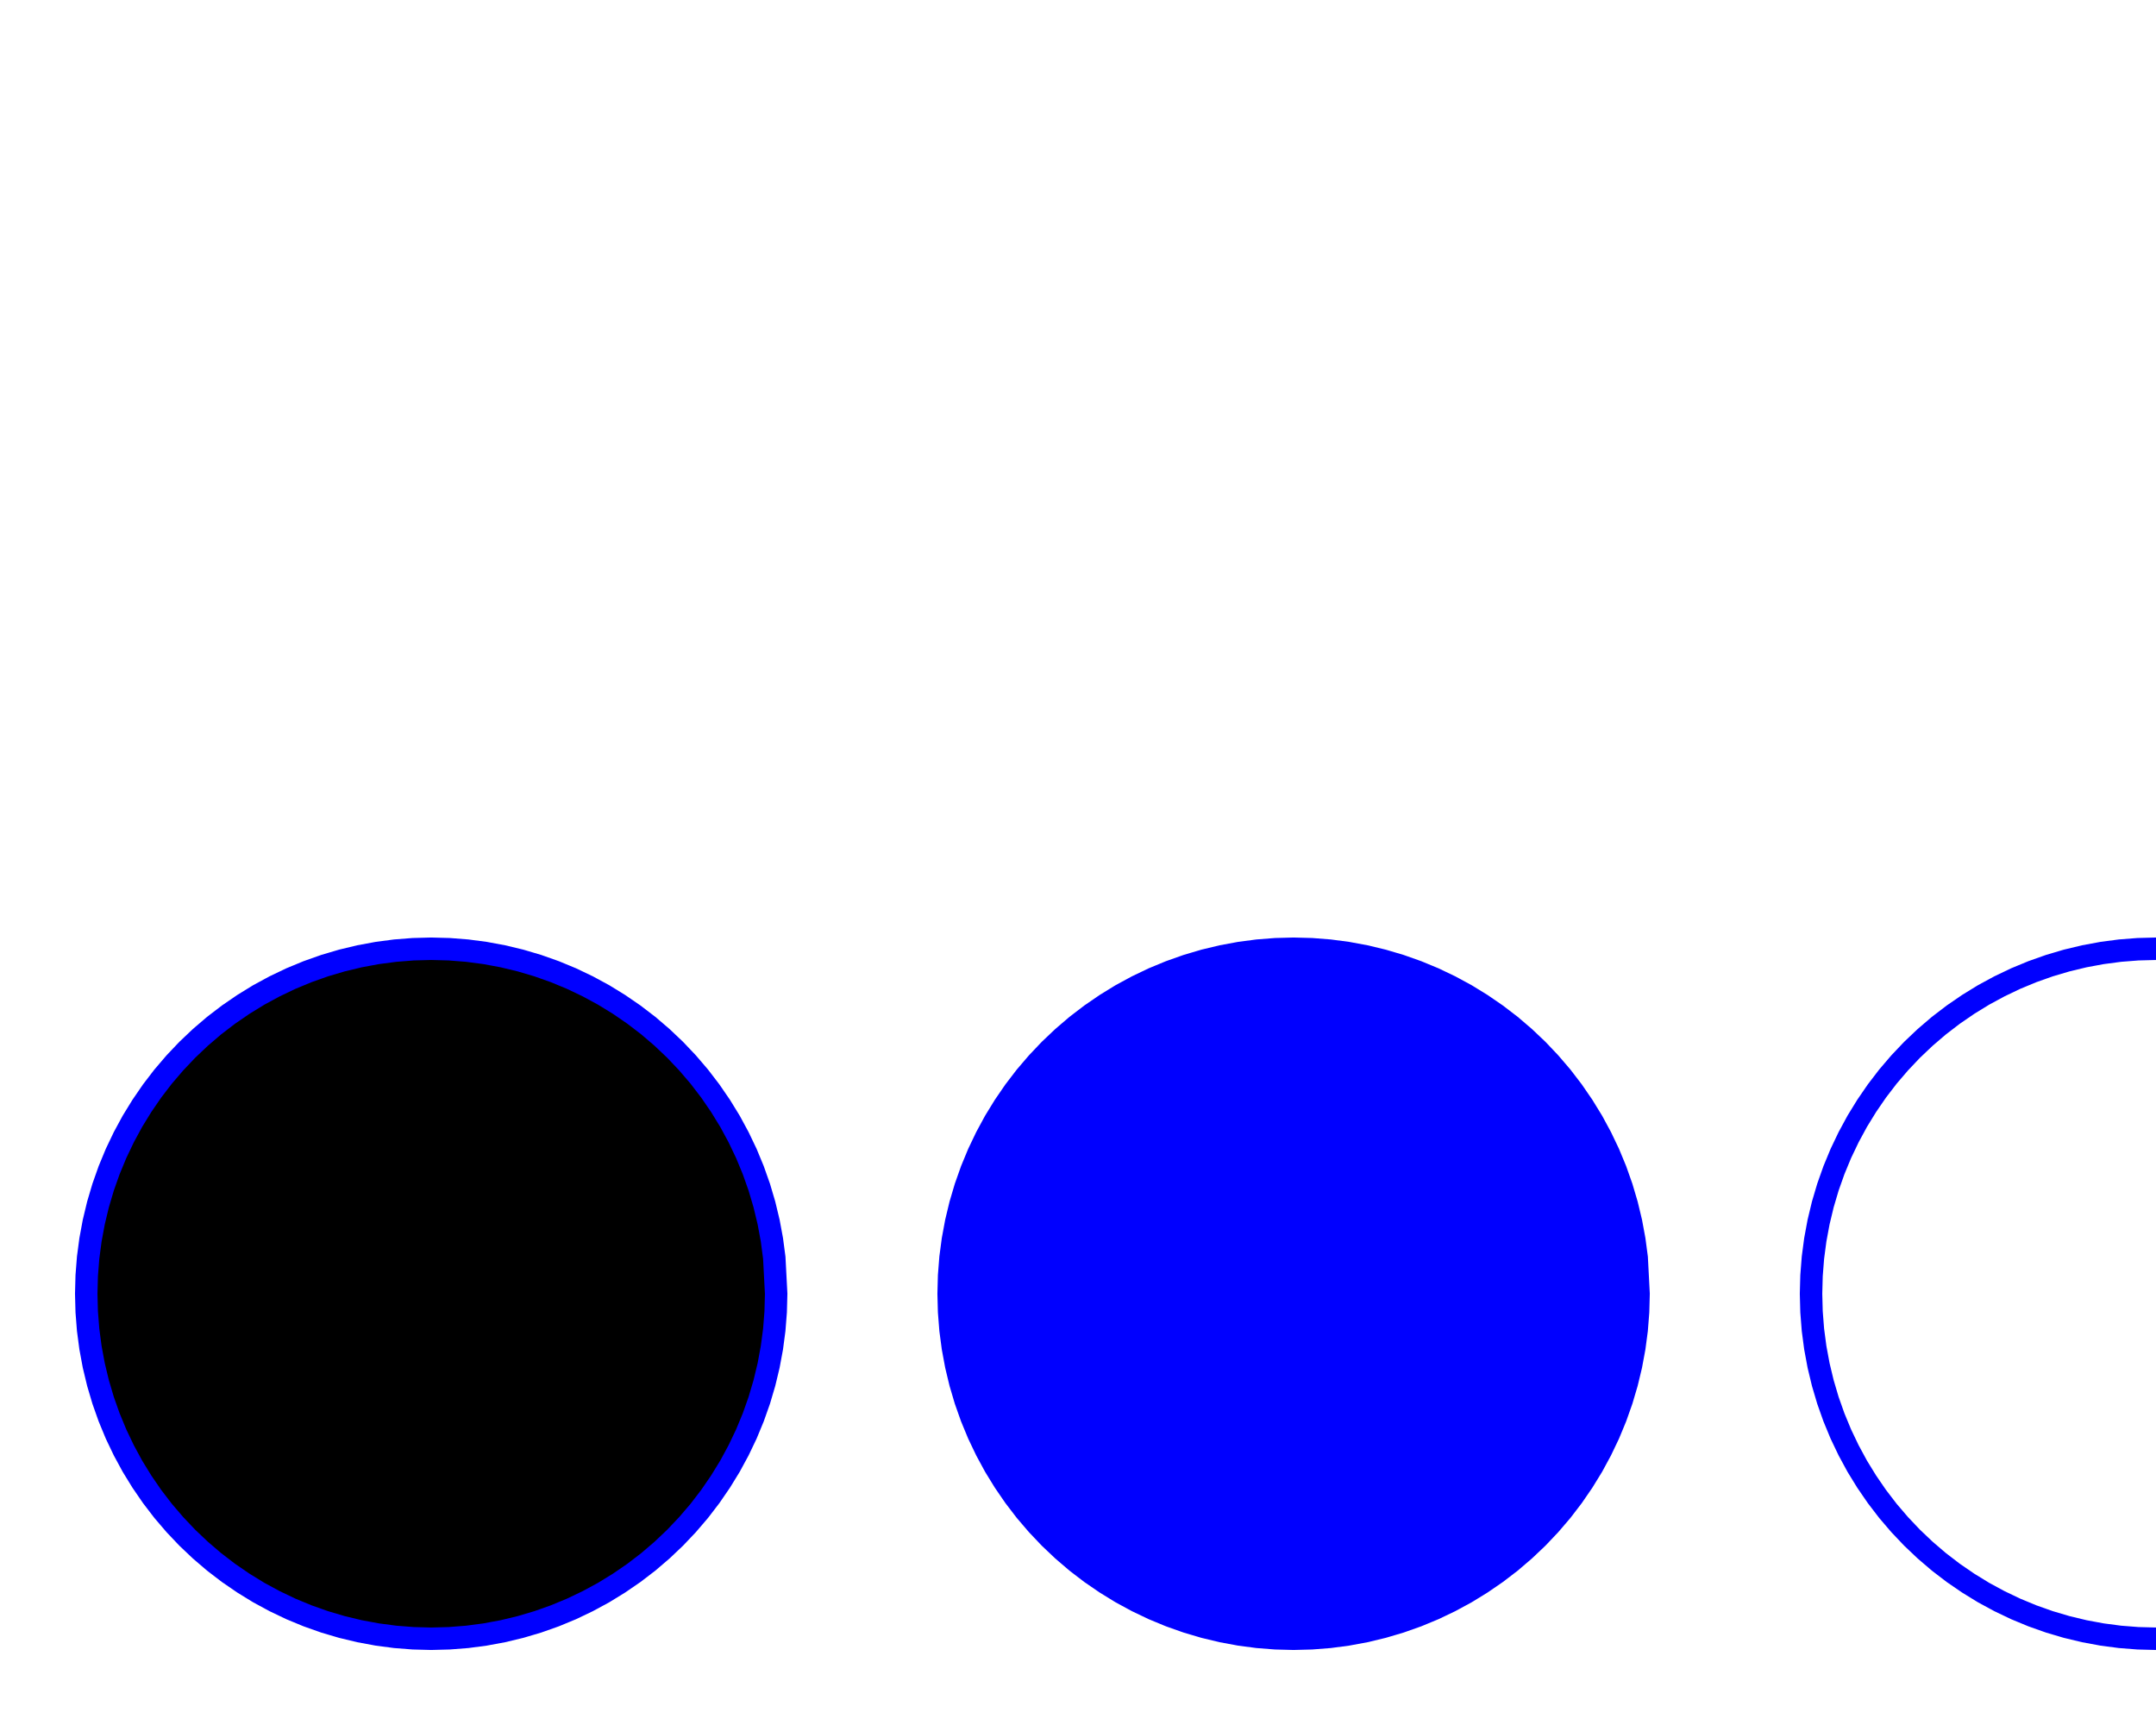 <?xml version='1.0' encoding='UTF-8' ?>
<svg xmlns='http://www.w3.org/2000/svg' xmlns:xlink='http://www.w3.org/1999/xlink' class='svglite' data-engine-version='2.0' width='720.00pt' height='576.00pt' viewBox='0 0 720.00 576.00'>
<defs>
  <style type='text/css'><![CDATA[
    .svglite line, .svglite polyline, .svglite polygon, .svglite path, .svglite rect, .svglite circle {
      fill: none;
      stroke: #000000;
      stroke-linecap: round;
      stroke-linejoin: round;
      stroke-miterlimit: 10.00;
    }
  ]]></style>
</defs>
<rect width='100%' height='100%' style='stroke: none; fill: #FFFFFF;'/>
<defs>
  <clipPath id='cpMC4wMHw3MjAuMDB8MC4wMHw1NzYuMDA='>
    <rect x='0.00' y='0.00' width='720.00' height='576.00' />
  </clipPath>
</defs>
<g clip-path='url(#cpMC4wMHw3MjAuMDB8MC4wMHw1NzYuMDA=)'>
<polygon points='259.20,432.00 259.04,438.03 258.57,444.04 257.78,450.02 256.68,455.95 255.27,461.82 253.56,467.60 251.55,473.28 249.24,478.86 246.64,484.30 243.77,489.60 240.61,494.74 237.20,499.71 233.53,504.50 229.61,509.08 225.46,513.46 221.08,517.61 216.50,521.53 211.71,525.20 206.74,528.61 201.60,531.77 196.30,534.64 190.86,537.24 185.28,539.55 179.60,541.56 173.82,543.27 167.95,544.68 162.02,545.78 156.04,546.57 150.03,547.04 144.00,547.20 137.97,547.04 131.96,546.57 125.98,545.78 120.05,544.68 114.18,543.27 108.40,541.56 102.72,539.55 97.14,537.24 91.70,534.64 86.40,531.77 81.26,528.61 76.29,525.20 71.50,521.53 66.92,517.61 62.54,513.46 58.39,509.08 54.47,504.50 50.80,499.71 47.39,494.74 44.23,489.60 41.36,484.30 38.76,478.86 36.45,473.28 34.44,467.60 32.73,461.82 31.32,455.95 30.22,450.02 29.43,444.04 28.96,438.03 28.80,432.00 28.96,425.97 29.43,419.96 30.22,413.98 31.32,408.05 32.73,402.18 34.44,396.40 36.45,390.72 38.76,385.14 41.36,379.70 44.23,374.40 47.39,369.26 50.80,364.29 54.47,359.50 58.39,354.92 62.54,350.54 66.92,346.39 71.50,342.47 76.29,338.80 81.26,335.39 86.40,332.23 91.70,329.36 97.14,326.76 102.72,324.45 108.40,322.44 114.18,320.73 120.05,319.32 125.98,318.22 131.96,317.43 137.97,316.96 144.00,316.80 150.03,316.96 156.04,317.43 162.02,318.22 167.95,319.32 173.82,320.73 179.60,322.44 185.28,324.45 190.86,326.76 196.30,329.36 201.60,332.23 206.74,335.39 211.71,338.80 216.50,342.47 221.08,346.39 225.46,350.54 229.61,354.92 233.53,359.50 237.20,364.29 240.61,369.26 243.77,374.40 246.64,379.70 249.24,385.14 251.55,390.72 253.56,396.40 255.27,402.18 256.68,408.05 257.78,413.98 258.57,419.96 ' style='stroke-width: 7.50; stroke: #0000FF; stroke-linecap: butt; stroke-linejoin: miter; stroke-miterlimit: 4.00; fill: #000000;' />
<polygon points='547.20,432.00 547.04,438.03 546.57,444.04 545.78,450.02 544.68,455.95 543.27,461.82 541.56,467.60 539.55,473.28 537.24,478.86 534.64,484.30 531.77,489.60 528.61,494.74 525.20,499.71 521.53,504.50 517.61,509.08 513.46,513.46 509.08,517.61 504.50,521.53 499.71,525.20 494.74,528.61 489.60,531.77 484.30,534.64 478.86,537.24 473.28,539.55 467.60,541.56 461.82,543.27 455.95,544.68 450.02,545.78 444.04,546.57 438.03,547.04 432.00,547.20 425.97,547.04 419.96,546.57 413.98,545.78 408.05,544.68 402.18,543.27 396.40,541.56 390.72,539.55 385.14,537.24 379.70,534.64 374.40,531.77 369.26,528.61 364.29,525.20 359.50,521.53 354.92,517.61 350.54,513.46 346.39,509.08 342.47,504.50 338.80,499.71 335.39,494.74 332.23,489.60 329.36,484.30 326.76,478.86 324.45,473.28 322.44,467.60 320.73,461.82 319.32,455.95 318.22,450.02 317.43,444.04 316.96,438.03 316.80,432.00 316.96,425.97 317.43,419.96 318.22,413.98 319.32,408.05 320.73,402.18 322.44,396.40 324.45,390.72 326.76,385.14 329.36,379.70 332.23,374.40 335.39,369.26 338.80,364.29 342.47,359.50 346.39,354.92 350.54,350.54 354.92,346.39 359.50,342.47 364.29,338.80 369.26,335.39 374.40,332.23 379.70,329.36 385.14,326.76 390.72,324.45 396.40,322.44 402.18,320.73 408.05,319.32 413.98,318.22 419.96,317.43 425.97,316.96 432.00,316.80 438.03,316.96 444.04,317.43 450.02,318.22 455.95,319.32 461.82,320.73 467.60,322.44 473.28,324.45 478.86,326.76 484.30,329.36 489.60,332.23 494.74,335.39 499.71,338.80 504.50,342.47 509.08,346.39 513.46,350.54 517.61,354.92 521.53,359.50 525.20,364.29 528.61,369.26 531.77,374.40 534.64,379.70 537.24,385.14 539.55,390.72 541.56,396.40 543.27,402.18 544.68,408.05 545.78,413.98 546.57,419.96 ' style='stroke-width: 7.50; stroke: #0000FF; stroke-linecap: butt; stroke-linejoin: miter; stroke-miterlimit: 4.00; fill: #0000FF;' />
<polygon points='835.20,432.00 835.04,438.03 834.57,444.04 833.78,450.02 832.68,455.95 831.27,461.82 829.56,467.60 827.55,473.28 825.24,478.86 822.64,484.30 819.77,489.60 816.61,494.74 813.20,499.71 809.53,504.50 805.61,509.08 801.46,513.46 797.08,517.61 792.50,521.53 787.71,525.20 782.74,528.61 777.60,531.77 772.30,534.64 766.86,537.24 761.28,539.55 755.60,541.56 749.82,543.27 743.95,544.68 738.02,545.78 732.04,546.57 726.03,547.04 720.00,547.20 713.97,547.04 707.96,546.57 701.98,545.78 696.05,544.68 690.18,543.27 684.40,541.56 678.72,539.55 673.14,537.24 667.70,534.64 662.40,531.77 657.26,528.61 652.29,525.20 647.50,521.53 642.92,517.61 638.54,513.46 634.39,509.08 630.47,504.50 626.80,499.71 623.39,494.74 620.23,489.60 617.36,484.30 614.76,478.86 612.45,473.28 610.44,467.60 608.73,461.82 607.32,455.95 606.22,450.02 605.43,444.04 604.96,438.03 604.80,432.00 604.96,425.97 605.43,419.96 606.22,413.98 607.32,408.05 608.73,402.18 610.44,396.40 612.45,390.72 614.76,385.14 617.36,379.70 620.23,374.40 623.39,369.26 626.80,364.29 630.47,359.50 634.39,354.92 638.54,350.54 642.92,346.39 647.50,342.47 652.29,338.80 657.26,335.39 662.40,332.23 667.70,329.36 673.14,326.76 678.72,324.45 684.40,322.44 690.18,320.73 696.05,319.32 701.98,318.22 707.96,317.43 713.97,316.96 720.00,316.80 726.03,316.96 732.04,317.43 738.02,318.22 743.95,319.32 749.82,320.73 755.60,322.44 761.28,324.45 766.86,326.76 772.30,329.36 777.60,332.23 782.74,335.39 787.71,338.80 792.50,342.47 797.08,346.39 801.46,350.54 805.61,354.92 809.53,359.50 813.20,364.29 816.61,369.26 819.77,374.40 822.64,379.70 825.24,385.14 827.55,390.72 829.56,396.40 831.27,402.18 832.68,408.05 833.78,413.98 834.57,419.96 ' style='stroke-width: 7.50; stroke: #0000FF; stroke-linecap: butt; stroke-linejoin: miter; stroke-miterlimit: 4.00; fill: #FFFFFF;' />
</g>
</svg>
